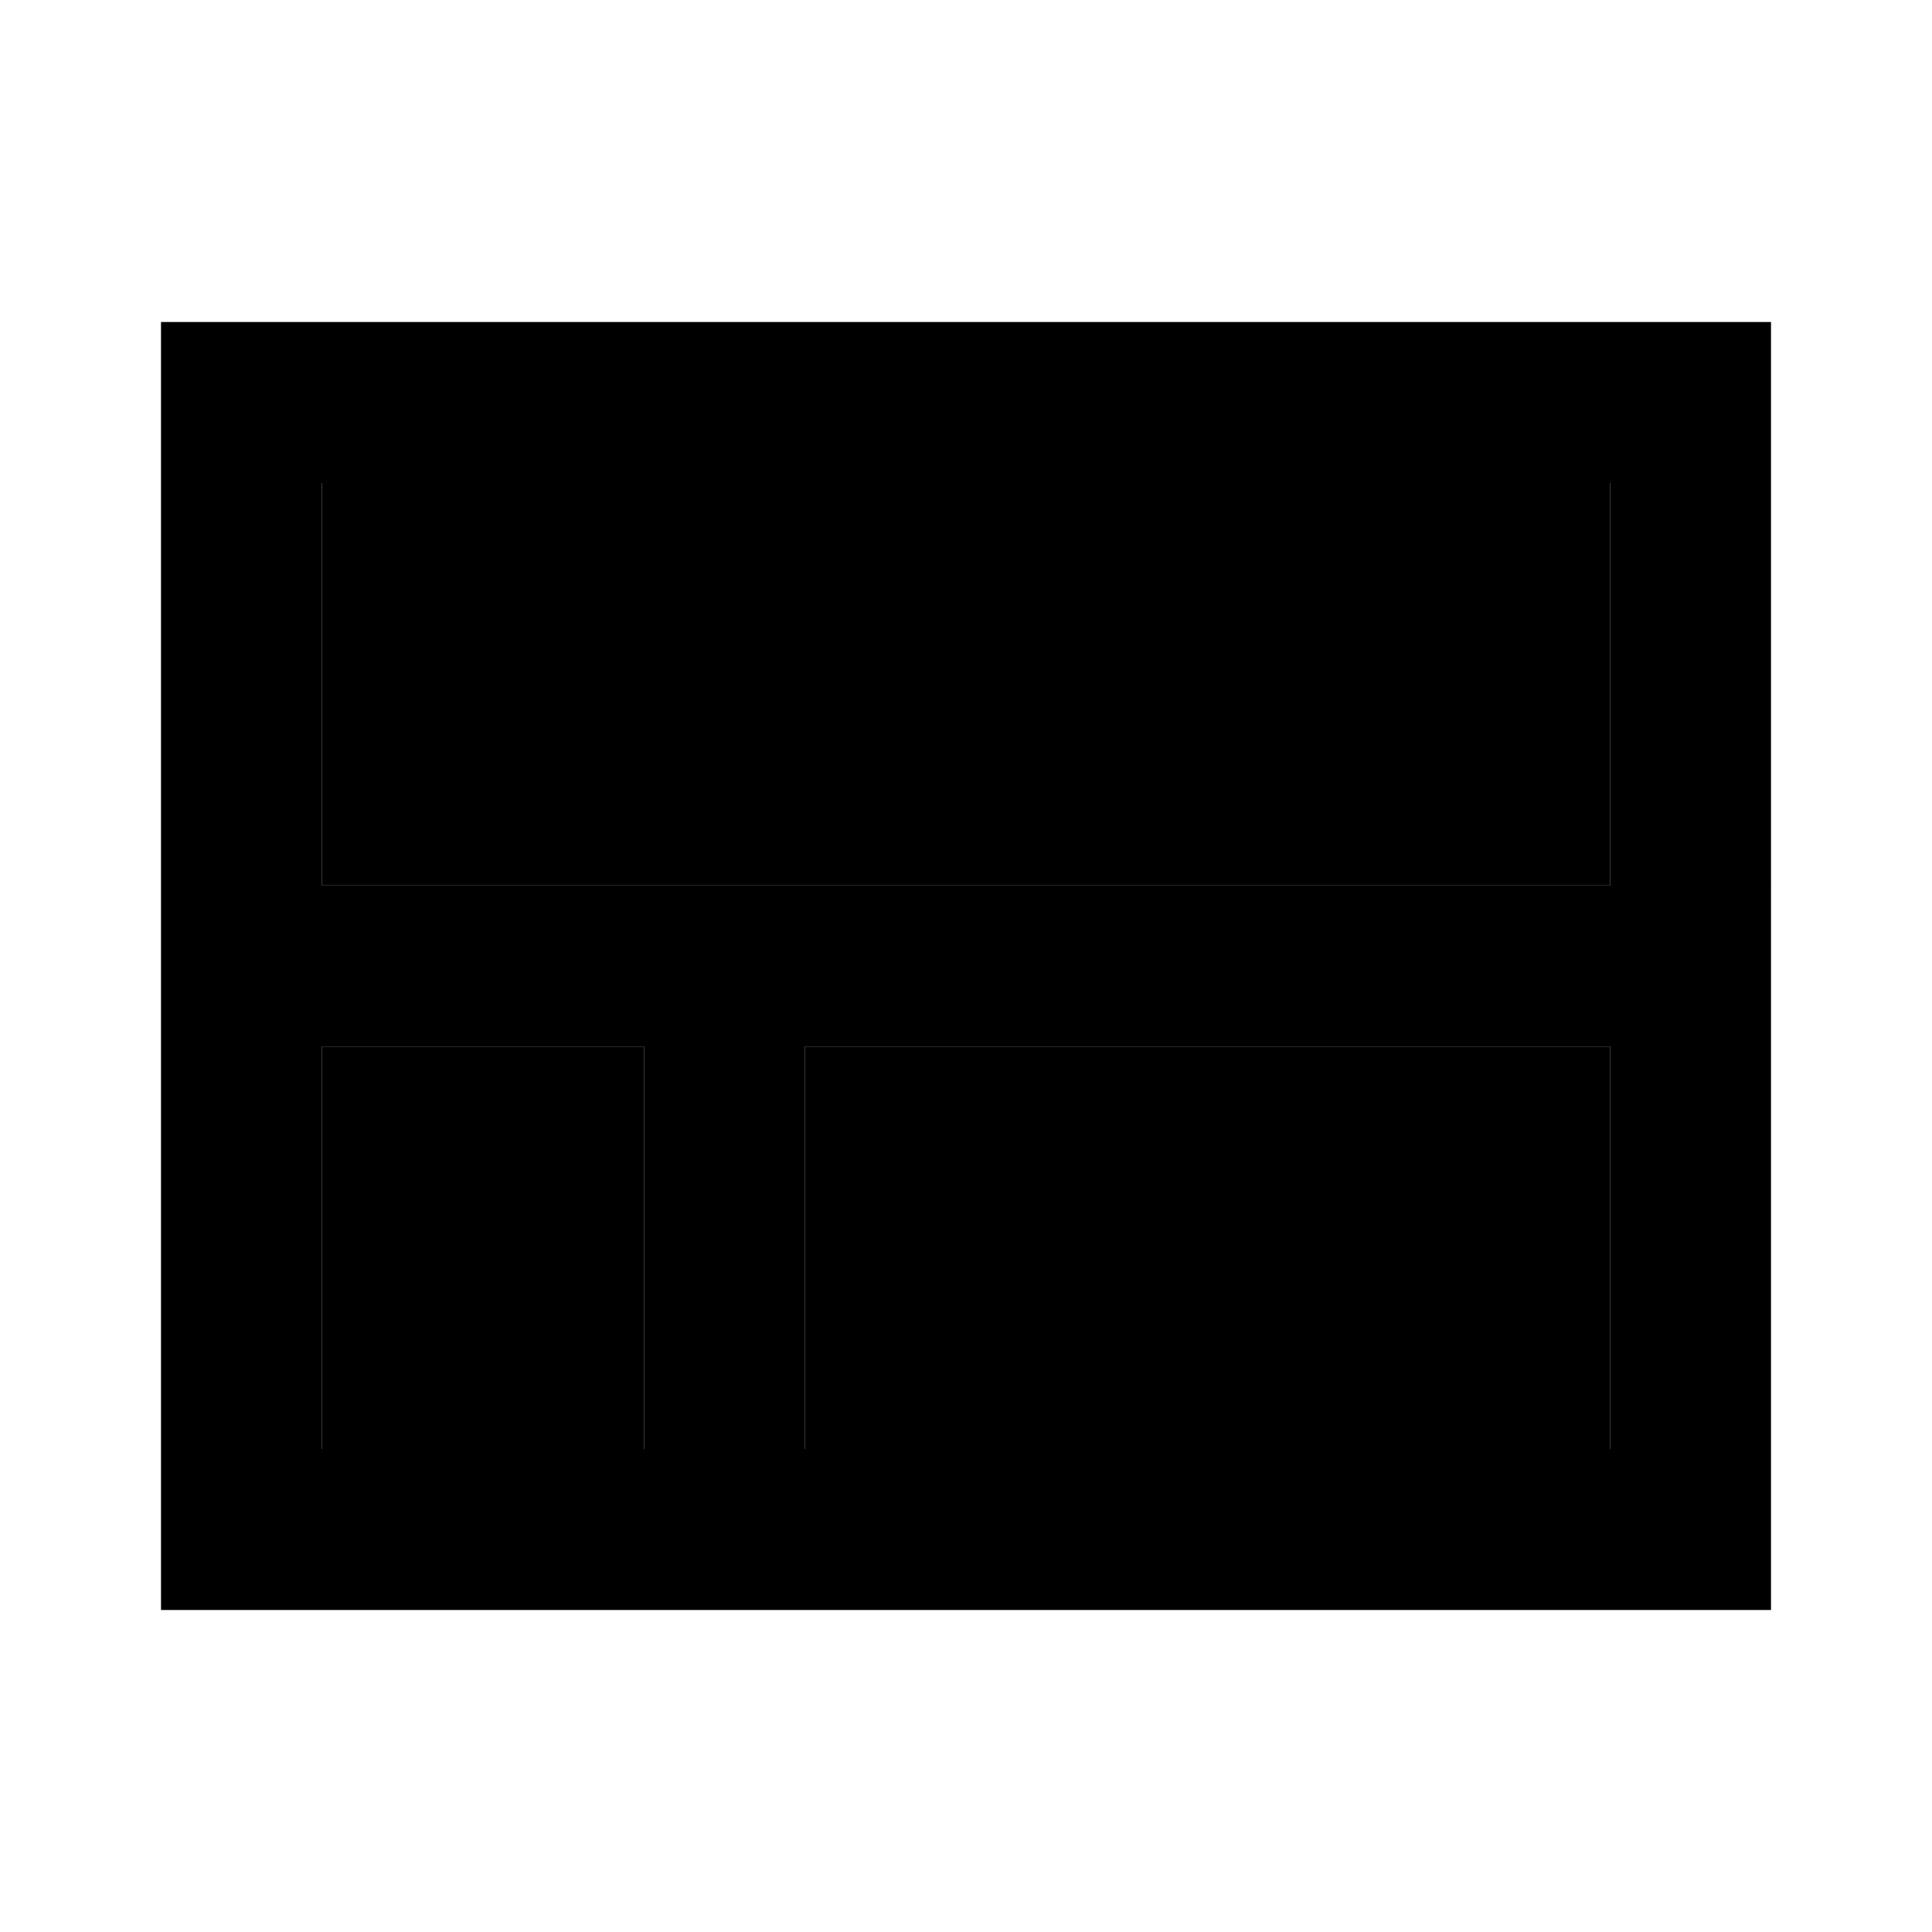 <svg xmlns="http://www.w3.org/2000/svg" width="24" height="24" viewBox="0 0 24 24">
    <path d="M10 18h10v-5H10v5zM4 6v5h16V6H4zm0 12h4v-5H4v5z" class="pr-icon-twotone-secondary"/>
    <path d="M2 4v16h20V4H2zm6 14H4v-5h4v5zm12 0H10v-5h10v5zm0-7H4V6h16v5z"/>
</svg>